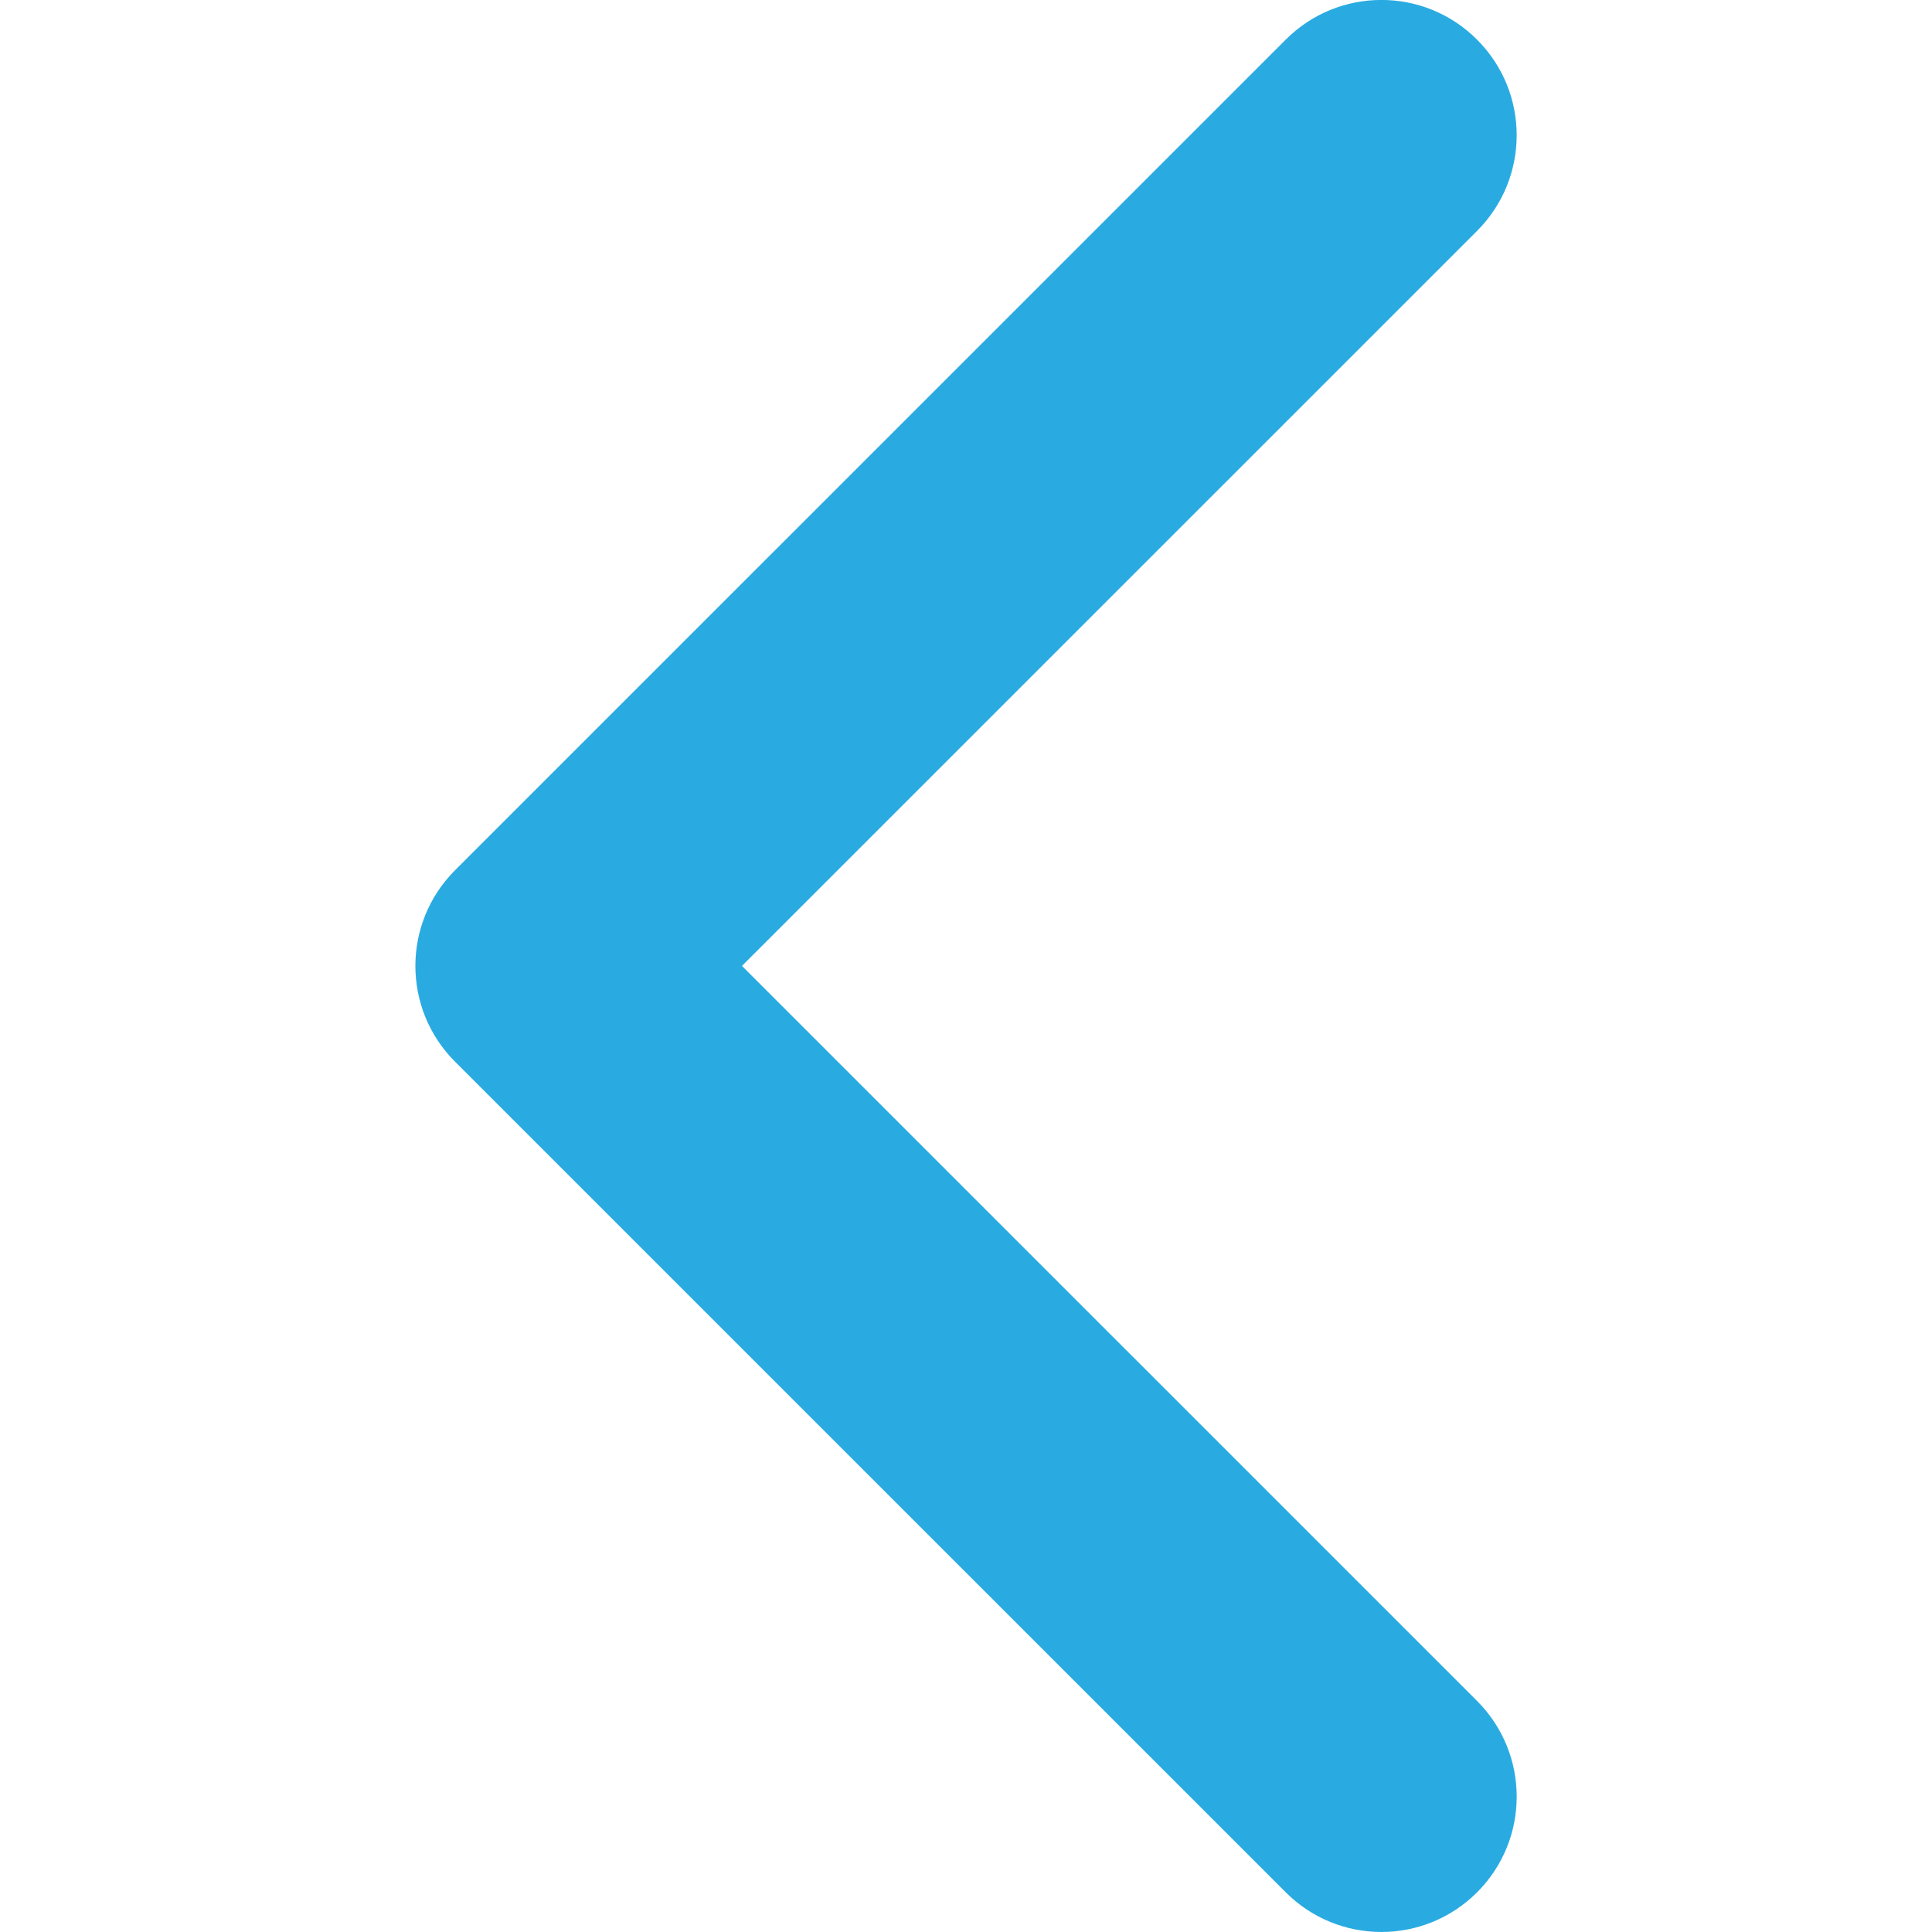 <svg width="24" height="24" viewBox="0 0 24 24" fill="none" xmlns="http://www.w3.org/2000/svg">
<g clip-path="url(#clip0_25_361)">
<path d="M5.652 13.188L15.972 23.507C16.628 24.164 17.692 24.164 18.349 23.507C19.005 22.851 19.005 21.787 18.349 21.13L9.217 11.999L18.348 2.869C19.005 2.212 19.005 1.148 18.348 0.492C17.692 -0.165 16.628 -0.165 15.972 0.492L5.652 10.811C5.324 11.14 5.16 11.569 5.16 11.999C5.16 12.43 5.324 12.86 5.652 13.188Z" fill="#29ABE2"/>
</g>
<defs>
<clipPath id="clip0_25_361">
<rect width="24" height="24" fill="white" transform="matrix(-1 0 0 1 24 0)"/>
</clipPath>
</defs>
</svg>
